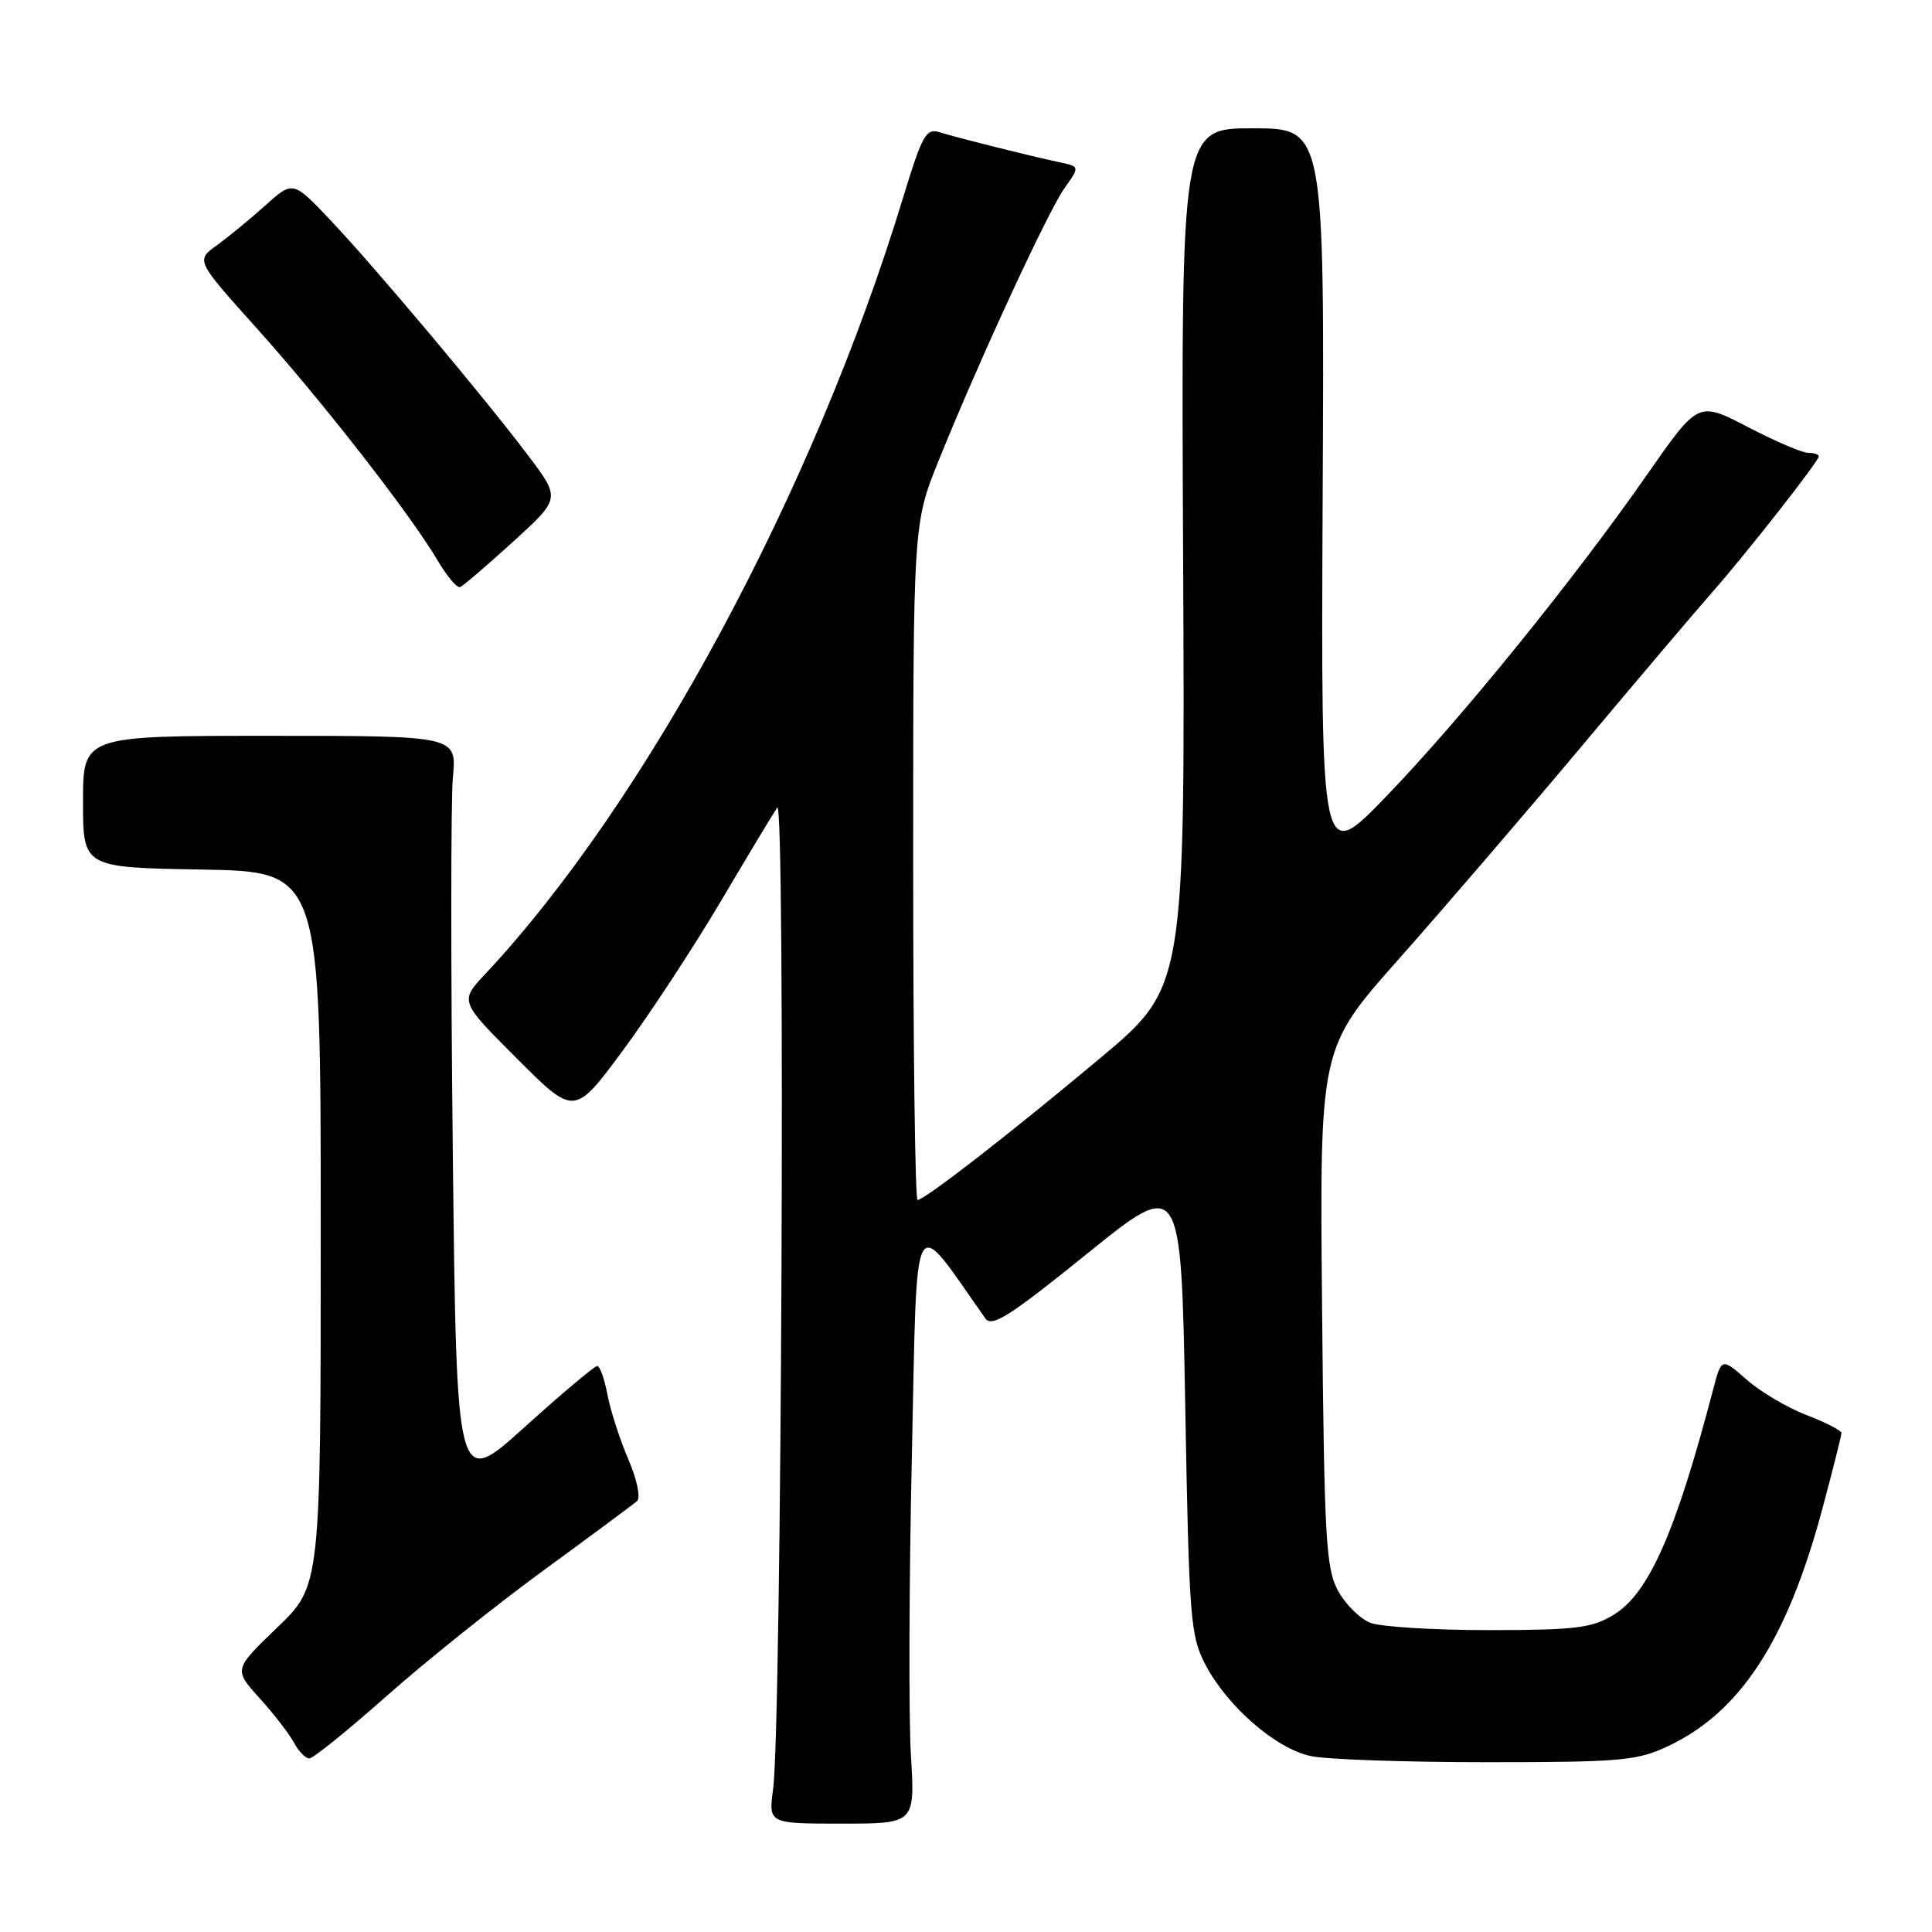 <?xml version="1.0" encoding="UTF-8" standalone="no"?>
<!DOCTYPE svg PUBLIC "-//W3C//DTD SVG 1.1//EN" "http://www.w3.org/Graphics/SVG/1.1/DTD/svg11.dtd" >
<svg xmlns="http://www.w3.org/2000/svg" xmlns:xlink="http://www.w3.org/1999/xlink" version="1.1" viewBox="0 0 256 256">
 <g >
 <path fill="currentColor"
d=" M 120.70 232.57 C 120.40 227.58 120.45 209.67 120.83 192.77 C 121.56 159.12 120.71 160.71 130.55 174.68 C 131.42 175.92 133.74 174.45 144.05 166.12 C 156.50 156.06 156.50 156.06 157.05 186.28 C 157.56 214.59 157.73 216.76 159.72 220.57 C 162.64 226.13 169.07 231.72 173.69 232.69 C 175.79 233.14 186.28 233.50 197.00 233.50 C 214.77 233.50 216.90 233.31 221.00 231.39 C 230.62 226.86 236.80 217.37 241.48 199.90 C 242.86 194.73 244.00 190.22 244.00 189.89 C 244.00 189.55 241.93 188.48 239.39 187.51 C 236.86 186.55 233.29 184.43 231.45 182.82 C 228.11 179.89 228.11 179.89 226.98 184.19 C 222.03 203.08 218.47 211.13 213.83 213.96 C 210.93 215.73 208.80 215.99 197.32 216.00 C 190.06 216.00 183.00 215.57 181.61 215.04 C 180.23 214.52 178.29 212.60 177.30 210.79 C 175.69 207.84 175.47 203.95 175.18 173.20 C 174.86 138.90 174.86 138.90 185.24 127.20 C 190.96 120.76 201.86 108.08 209.48 99.00 C 217.09 89.92 224.94 80.67 226.91 78.44 C 231.38 73.37 241.00 61.11 241.00 60.47 C 241.00 60.21 240.36 60.00 239.57 60.00 C 238.79 60.00 235.20 58.46 231.59 56.58 C 225.03 53.17 225.03 53.17 218.36 62.73 C 208.60 76.74 193.60 95.25 183.70 105.51 C 175.03 114.50 175.03 114.50 175.26 65.75 C 175.50 17.00 175.50 17.00 166.00 17.00 C 156.50 17.00 156.50 17.00 156.77 73.90 C 157.03 130.79 157.03 130.79 145.77 140.22 C 133.70 150.32 122.51 159.00 121.58 159.00 C 121.26 159.00 121.00 138.84 121.00 114.19 C 121.00 69.39 121.00 69.39 124.41 60.94 C 129.84 47.53 138.86 28.01 141.07 24.91 C 143.09 22.06 143.09 22.06 140.30 21.48 C 136.52 20.68 126.97 18.29 124.49 17.52 C 122.71 16.96 122.19 17.90 119.66 26.20 C 107.89 64.93 85.61 106.33 64.27 129.09 C 60.91 132.68 60.91 132.68 68.51 140.28 C 76.11 147.88 76.11 147.88 82.53 139.20 C 86.06 134.42 91.88 125.56 95.46 119.51 C 99.04 113.45 102.43 107.83 102.99 107.00 C 104.09 105.38 103.57 228.62 102.44 237.07 C 101.83 241.64 101.83 241.64 111.54 241.64 C 121.25 241.64 121.25 241.64 120.70 232.57 Z  M 51.21 224.75 C 56.32 220.21 65.68 212.72 72.00 208.10 C 78.33 203.48 83.90 199.35 84.40 198.91 C 84.91 198.45 84.42 196.07 83.23 193.30 C 82.10 190.66 80.86 186.81 80.48 184.75 C 80.09 182.69 79.49 181.00 79.13 181.00 C 78.78 181.00 74.44 184.65 69.49 189.12 C 60.50 197.24 60.50 197.24 60.00 152.87 C 59.73 128.47 59.73 106.03 60.01 103.00 C 60.53 97.50 60.53 97.50 35.76 97.50 C 11.00 97.50 11.00 97.50 11.00 106.22 C 11.00 114.95 11.00 114.95 26.75 115.22 C 42.50 115.50 42.50 115.50 42.50 162.81 C 42.50 210.12 42.50 210.12 36.73 215.66 C 30.96 221.21 30.96 221.21 34.40 225.02 C 36.29 227.11 38.34 229.76 38.95 230.91 C 39.57 232.06 40.48 233.00 40.99 233.00 C 41.49 233.00 46.09 229.29 51.21 224.75 Z  M 67.99 71.78 C 74.28 66.05 74.28 66.05 70.00 60.38 C 64.05 52.50 49.81 35.55 43.82 29.21 C 38.82 23.93 38.82 23.93 35.16 27.22 C 33.15 29.02 30.25 31.41 28.72 32.51 C 25.95 34.51 25.95 34.51 34.03 43.51 C 42.71 53.17 54.42 68.20 58.02 74.32 C 59.25 76.39 60.57 77.95 60.97 77.79 C 61.37 77.63 64.53 74.92 67.99 71.78 Z "/>
</g>
</svg>